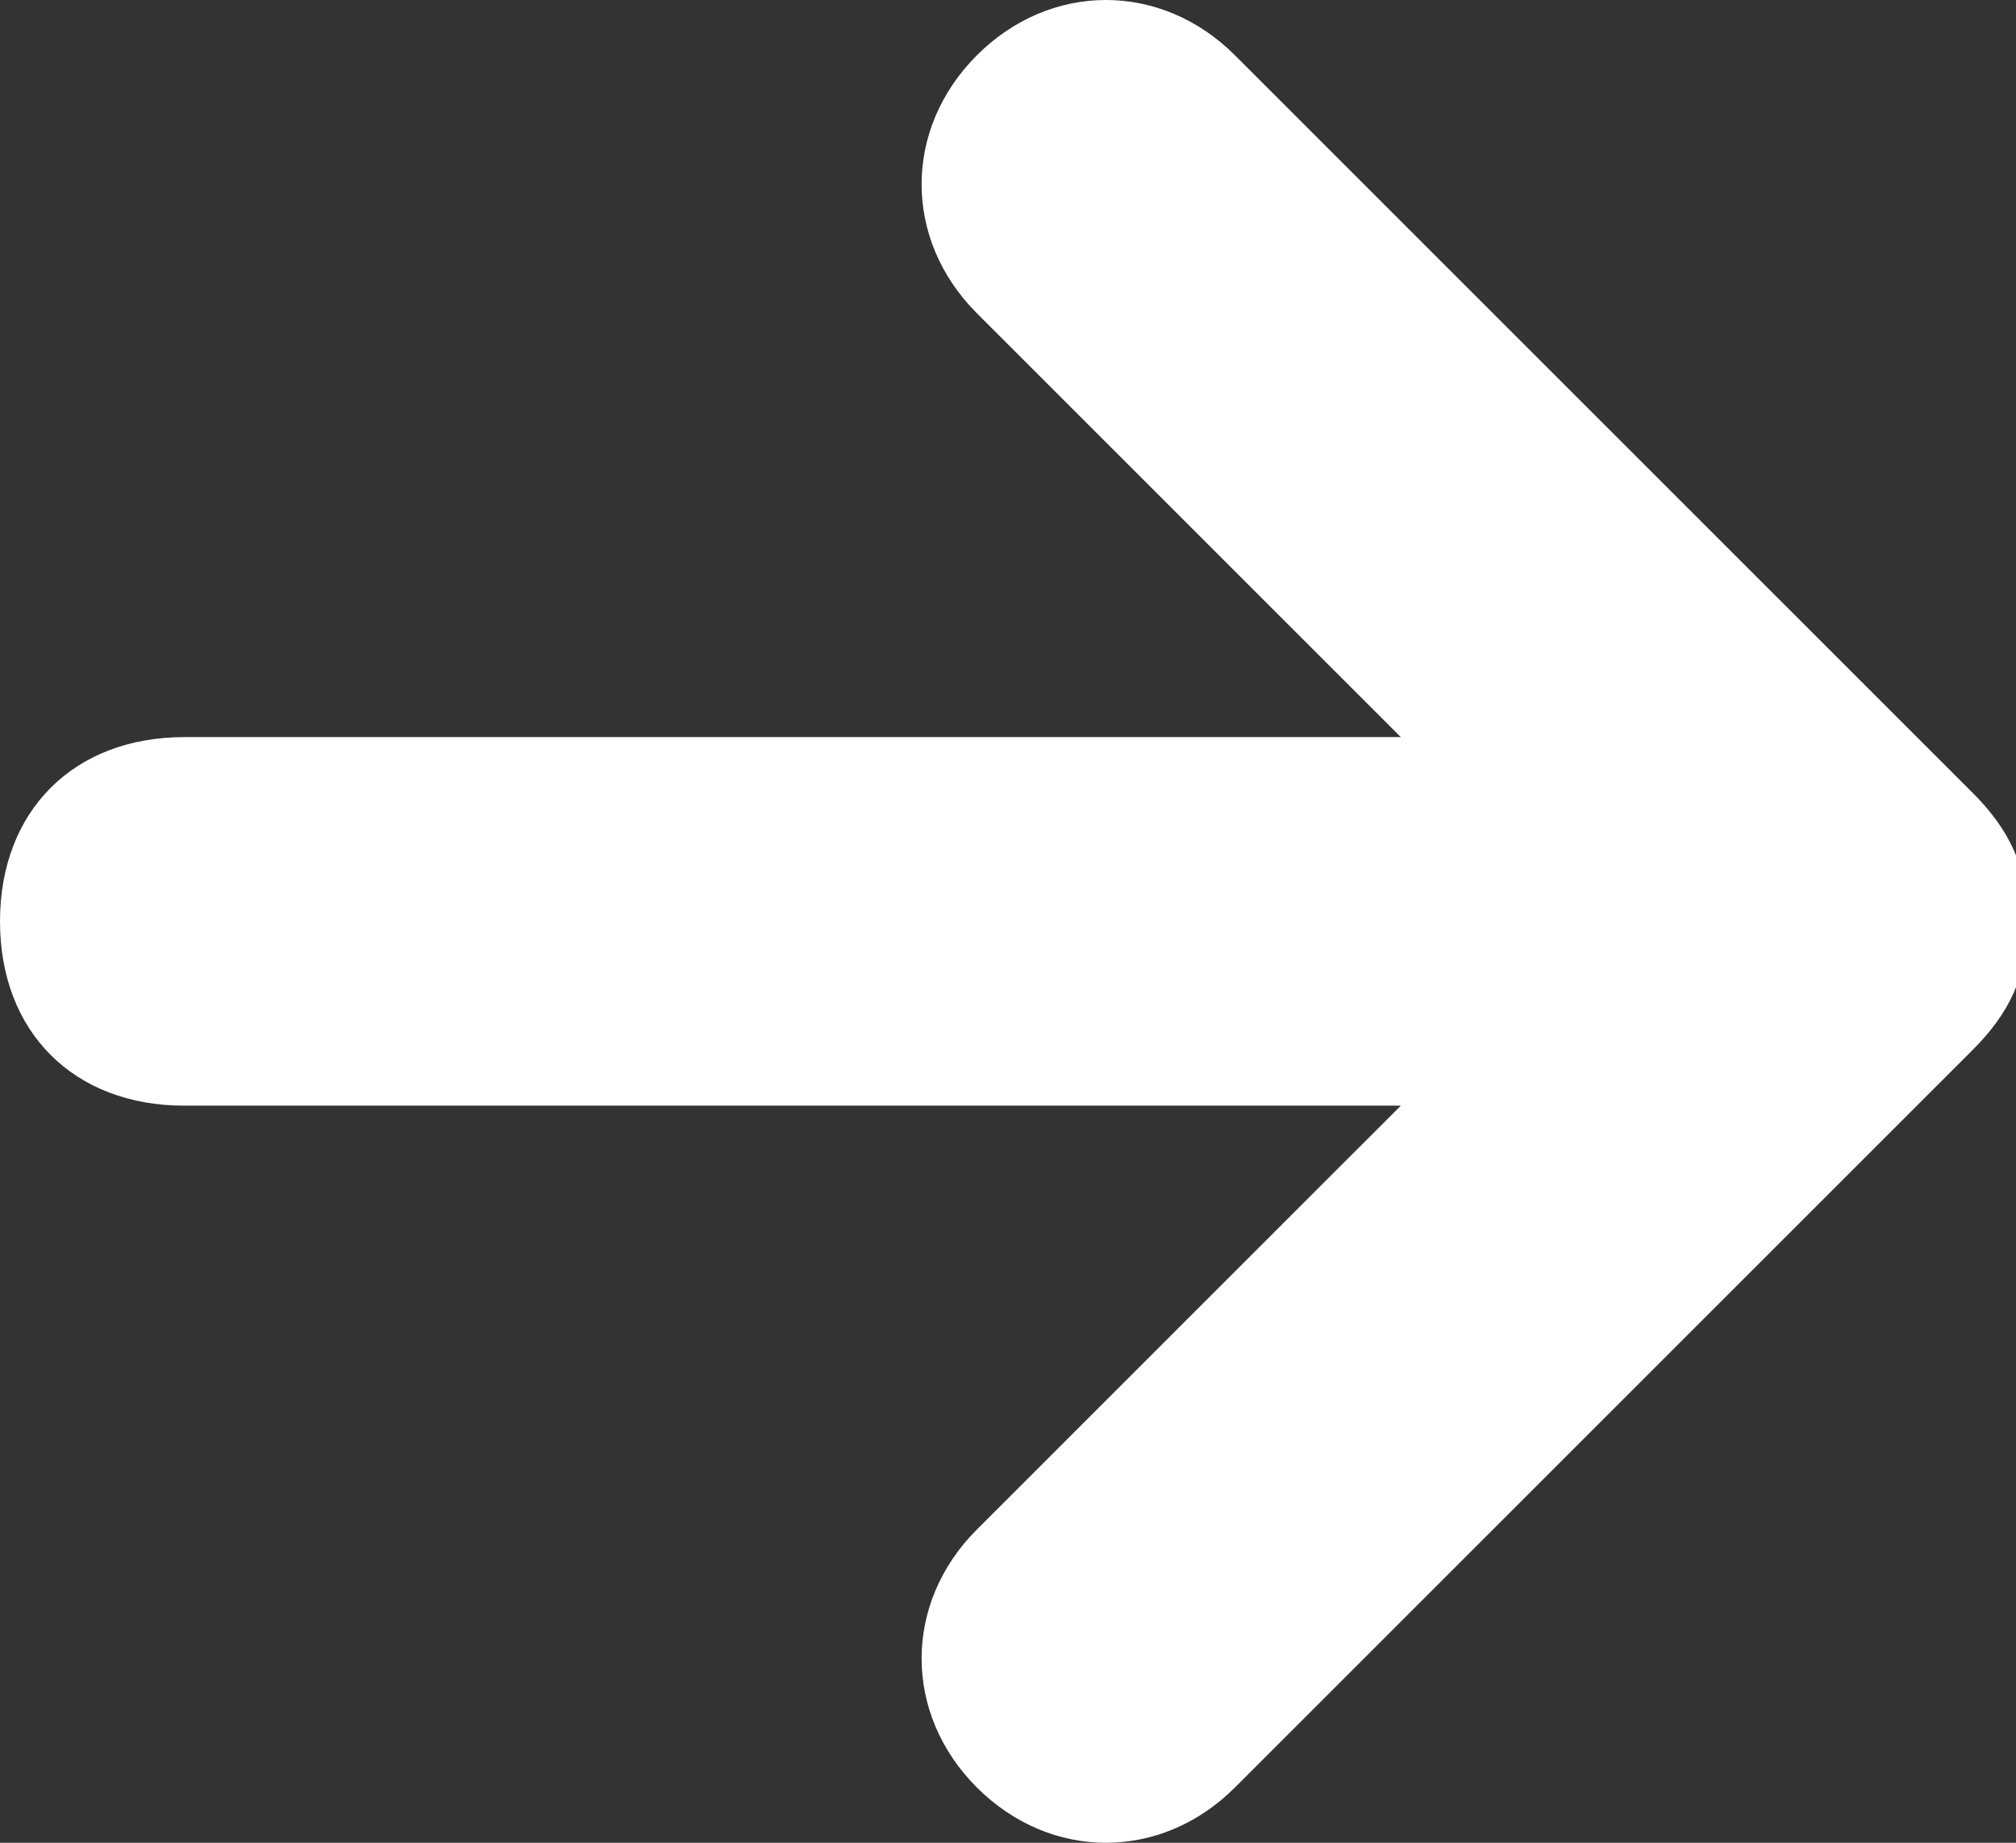 <svg version="1.1" xmlns="http://www.w3.org/2000/svg" width="35" height="32" viewBox="0 0 35 32">
<rect x="0" y="0" width="35" height="32" fill="#333333" stroke="none"/>
<path fill="#fff" d="M35.2 16c0 0.96-0.32 1.6-0.96 2.24l-12.8 12.8c-1.28 1.28-3.2 1.28-4.48 0s-1.28-3.2 0-4.48l7.36-7.36h-21.12c-1.92 0-3.2-1.28-3.2-3.2s1.28-3.2 3.2-3.2h21.12l-7.36-7.36c-1.28-1.28-1.28-3.2 0-4.48s3.2-1.28 4.48 0l12.8 12.8c0.64 0.64 0.96 1.28 0.96 2.24z"></path>
</svg>
